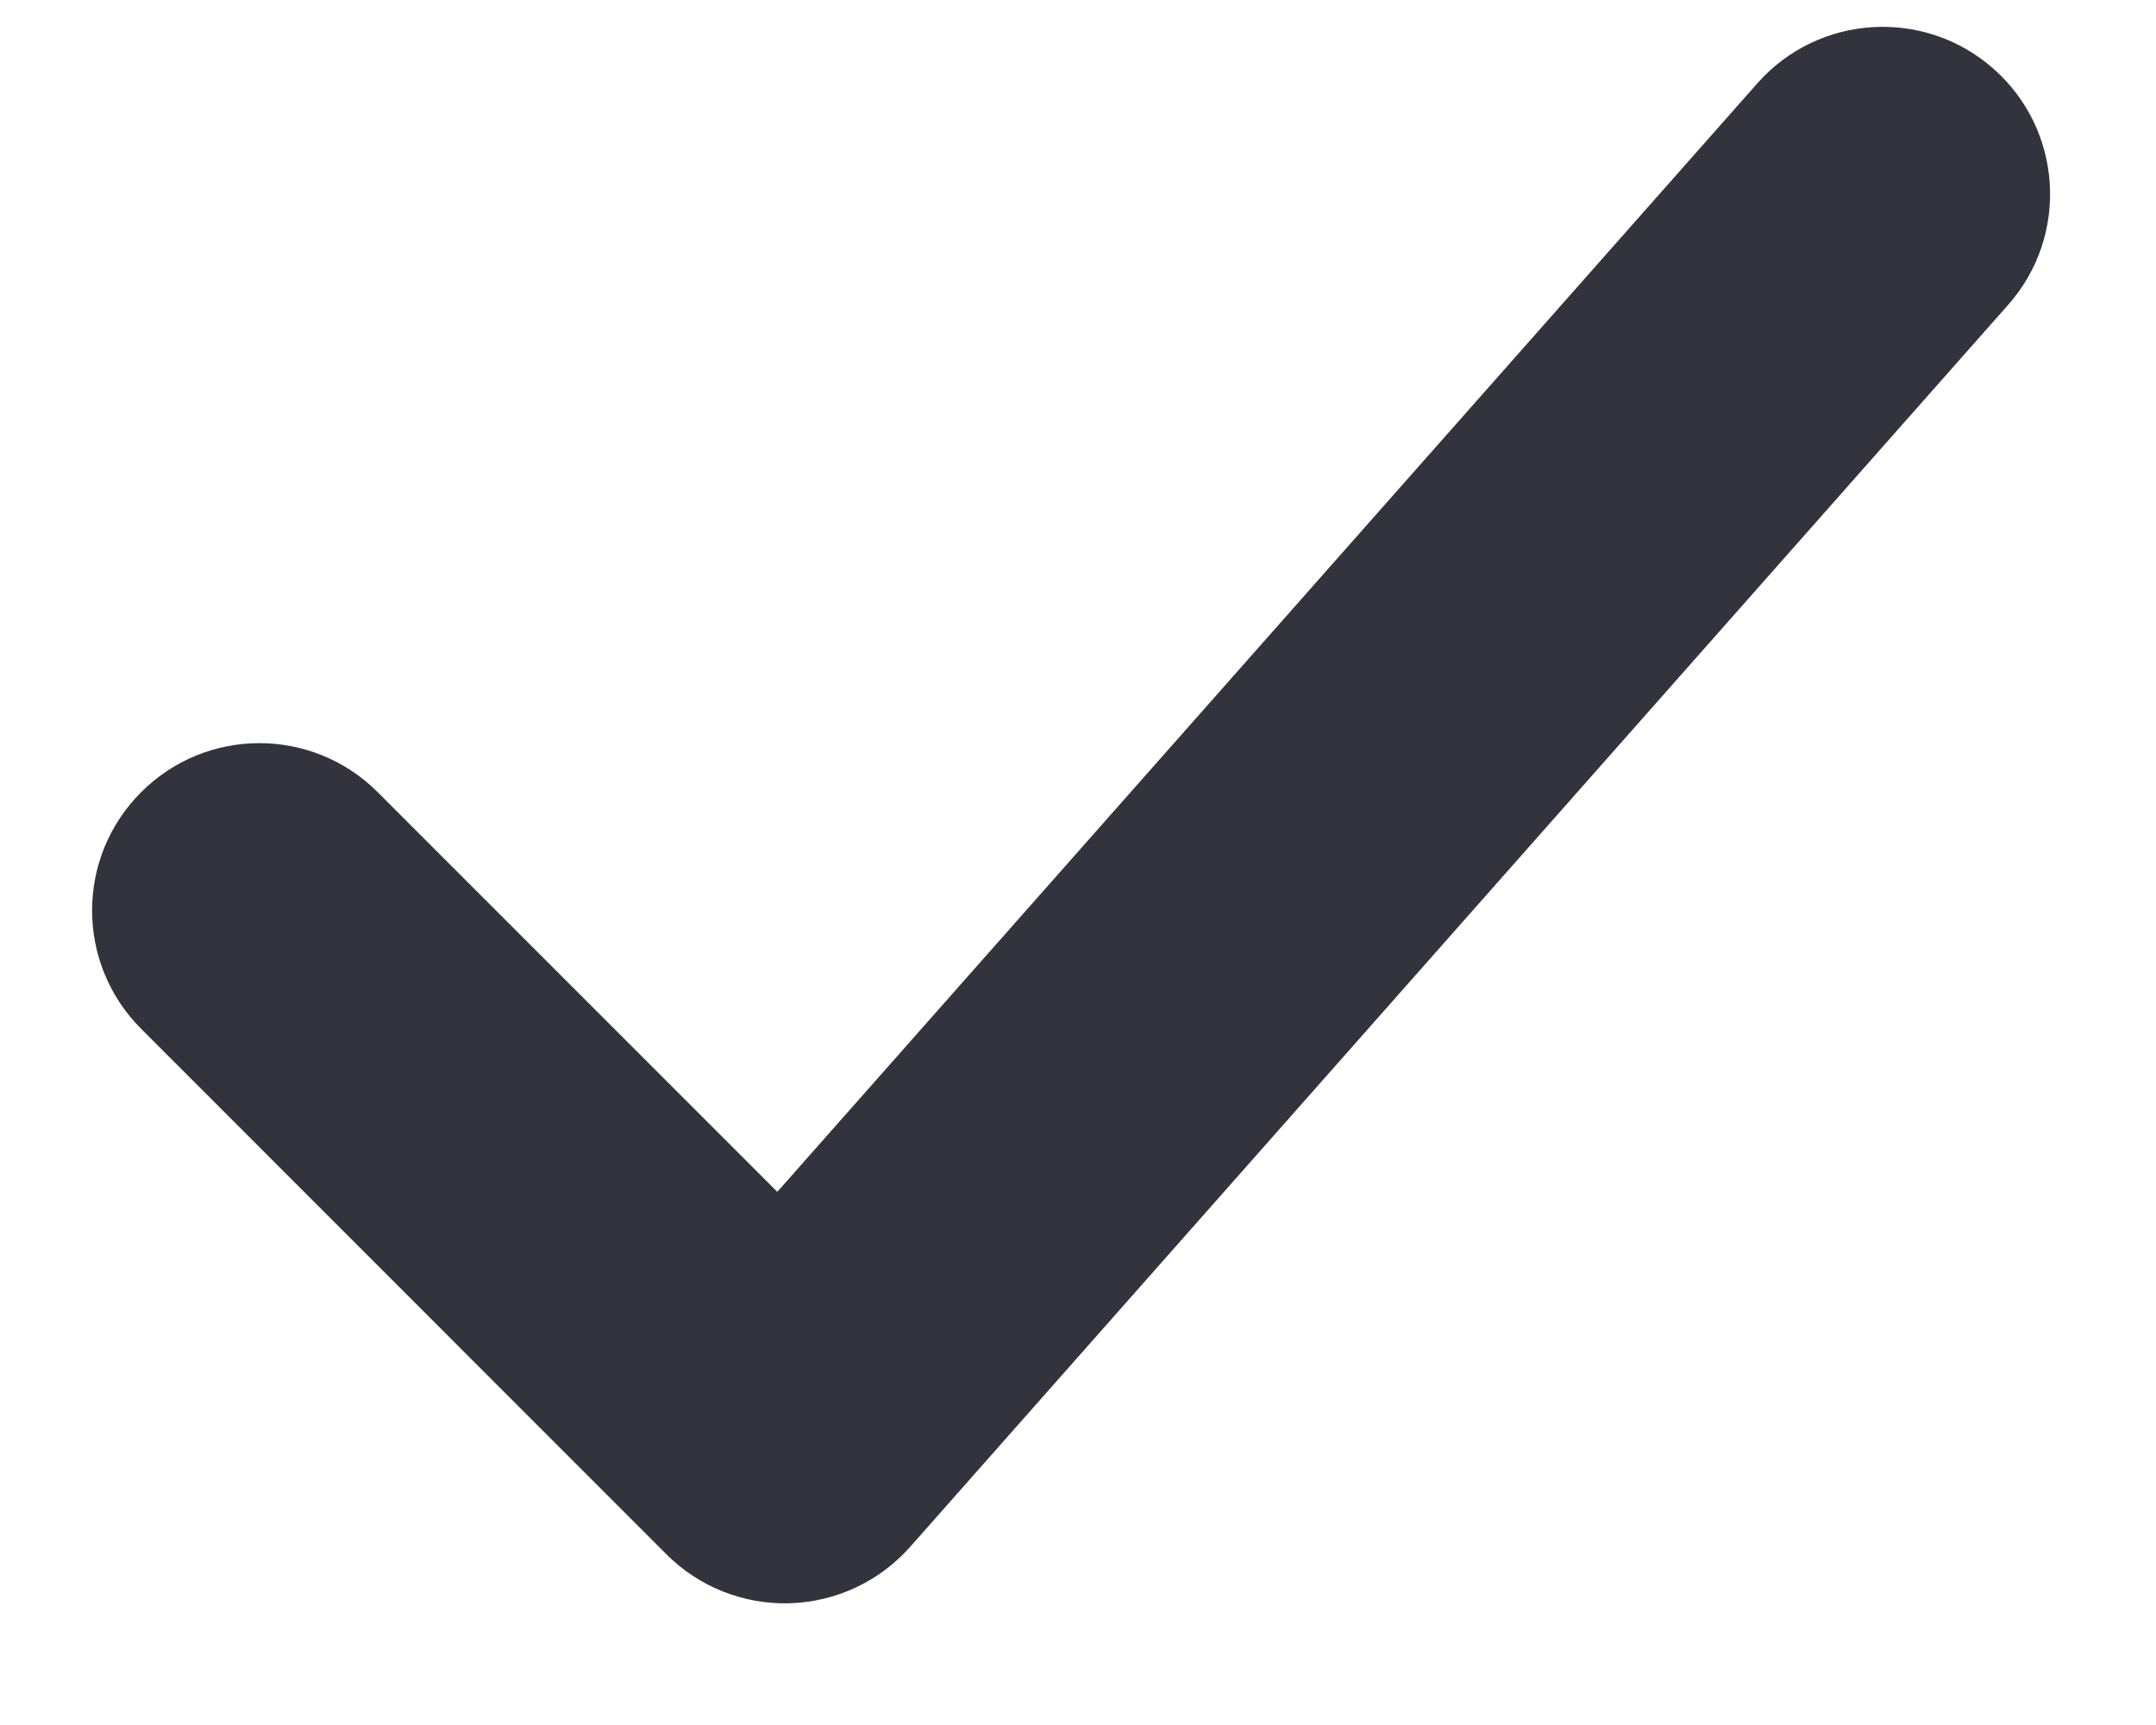 <svg width="15" height="12" viewBox="0 0 15 12" fill="none" xmlns="http://www.w3.org/2000/svg">
<path fill-rule="evenodd" clip-rule="evenodd" d="M13.87 0.479C14.352 0.904 14.397 1.64 13.971 2.121L6.332 10.761C6.119 11.001 5.817 11.143 5.496 11.153C5.175 11.163 4.864 11.04 4.637 10.813L0.982 7.157C0.527 6.702 0.527 5.965 0.982 5.511C1.436 5.056 2.173 5.056 2.628 5.511L5.408 8.291L12.227 0.579C12.653 0.098 13.389 0.053 13.87 0.479Z" fill="#33333D"/>
</svg>
